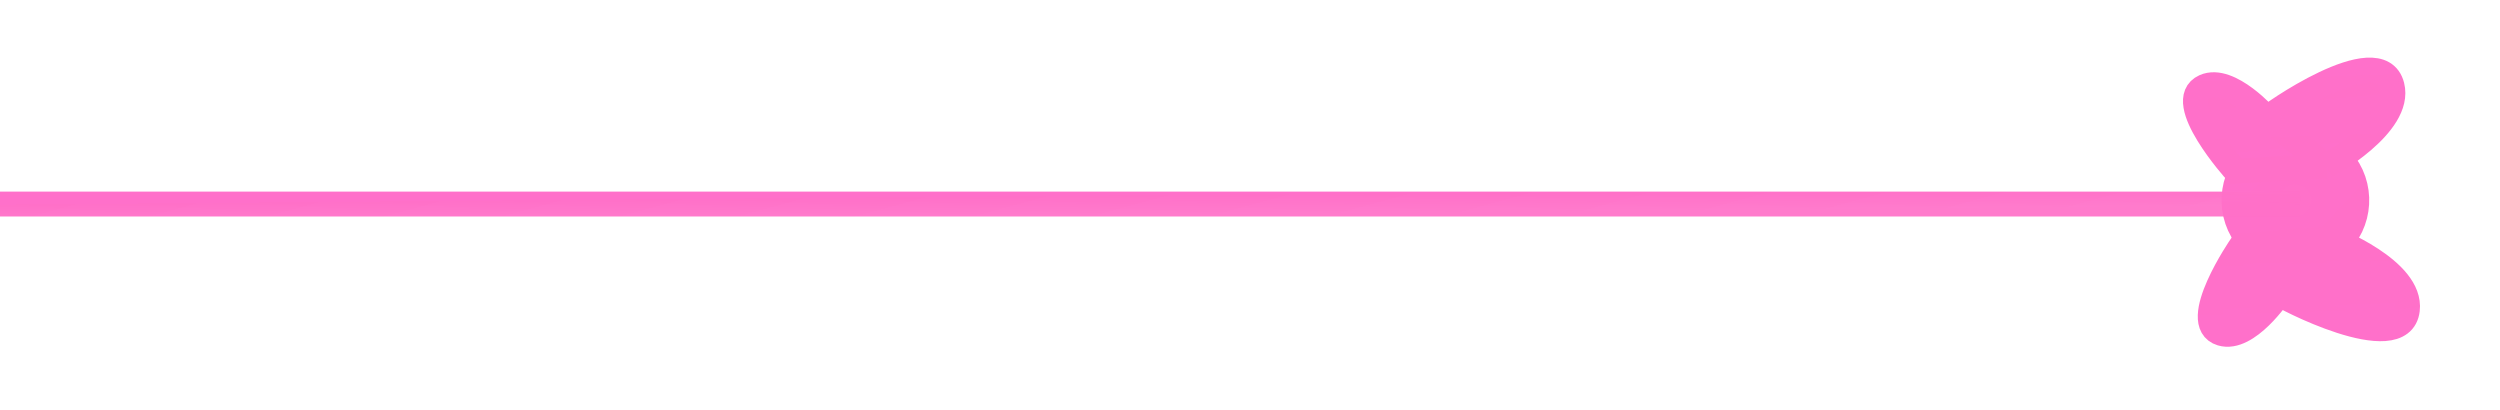 <svg width="1507" height="247" viewBox="0 0 1507 247" fill="none" xmlns="http://www.w3.org/2000/svg">
<circle cx="1383.66" cy="120.715" r="27.013" transform="rotate(48.275 1383.66 120.715)" fill="#FF71C9" stroke="url(#paint0_linear_19_24)" stroke-width="35"/>
<path d="M1441.9 51.692C1447.93 75.347 1402.38 100.118 1402.38 100.118L1347.69 103.174C1347.69 103.174 1309.52 60.892 1328.88 52.187C1343.89 45.437 1366.42 71.046 1366.69 71.352C1366.17 70.599 1434.41 22.312 1441.9 51.692Z" fill="url(#paint1_linear_19_24)"/>
<path d="M1402.38 100.118C1402.38 100.118 1447.93 75.347 1441.9 51.692C1434.4 22.273 1365.99 70.729 1366.69 71.355M1402.38 100.118C1390.77 90.791 1367.39 71.981 1366.69 71.355M1402.38 100.118L1347.69 103.174C1347.69 103.174 1309.52 60.892 1328.88 52.187C1343.98 45.396 1366.69 71.355 1366.69 71.355" stroke="url(#paint2_linear_19_24)" stroke-width="15"/>
<path d="M1451.15 186.796C1454.05 162.558 1405.67 143.918 1405.67 143.918L1351.04 147.999C1351.04 147.999 1318.7 194.883 1339.02 200.998C1354.78 205.74 1373.79 177.419 1374.02 177.08C1373.61 177.894 1447.54 216.9 1451.15 186.796Z" fill="url(#paint3_linear_19_24)"/>
<path d="M1405.67 143.918C1405.67 143.918 1454.05 162.558 1451.15 186.796C1447.54 216.94 1373.41 177.789 1374.02 177.077M1405.67 143.918C1395.37 154.675 1374.63 176.366 1374.02 177.077M1405.67 143.918L1351.04 147.999C1351.04 147.999 1318.7 194.883 1339.02 200.998C1354.87 205.769 1374.02 177.077 1374.02 177.077" stroke="url(#paint4_linear_19_24)" stroke-width="15"/>
<path d="M1386.5 123H0" stroke="url(#paint5_linear_19_24)" stroke-width="15"/>
<defs>
<linearGradient id="paint0_linear_19_24" x1="1427.21" y1="96.593" x2="1336.24" y2="104.547" gradientUnits="userSpaceOnUse">
<stop offset="0" stop-color="#FF70C8"/>
<stop offset="1" stop-color="#FF70CA"/>
</linearGradient>
<linearGradient id="paint1_linear_19_24" x1="1418.63" y1="98.644" x2="1413.51" y2="45.438" gradientUnits="userSpaceOnUse">
<stop stop-color="#FF70CA"/>
<stop offset="1" stop-color="#FF70C8"/>
<stop offset="1" stop-color="#FF73C9" stop-opacity="0.506"/>
<stop offset="1" stop-color="#FF8ED5" stop-opacity="0"/>
</linearGradient>
<linearGradient id="paint2_linear_19_24" x1="1417.51" y1="98.658" x2="1414.85" y2="28.072" gradientUnits="userSpaceOnUse">
<stop offset="0" stop-color="#FF70C8"/>
<stop offset="1" stop-color="#FF70CA"/>
</linearGradient>
<linearGradient id="paint3_linear_19_24" x1="1421.97" y1="143.267" x2="1423.81" y2="196.688" gradientUnits="userSpaceOnUse">
<stop offset="0" stop-color="#FF70C8"/>
<stop offset="1" stop-color="#FF70CA"/>
</linearGradient>
<linearGradient id="paint4_linear_19_24" x1="1420.86" y1="143.399" x2="1422.79" y2="201.384" gradientUnits="userSpaceOnUse">
<stop offset="0" stop-color="#FF70C8"/>
<stop offset="1" stop-color="#FF70CA"/>
</linearGradient>
<linearGradient id="paint5_linear_19_24" x1="15.087" y1="123.229" x2="15.184" y2="135.004" gradientUnits="userSpaceOnUse">
<stop stop-color="#FF70CA"/>
<stop offset="0" stop-color="#FF70C8"/>
<stop offset="1" stop-color="#FF70C8" stop-opacity="0.921"/>
</linearGradient>
</defs>
</svg>
